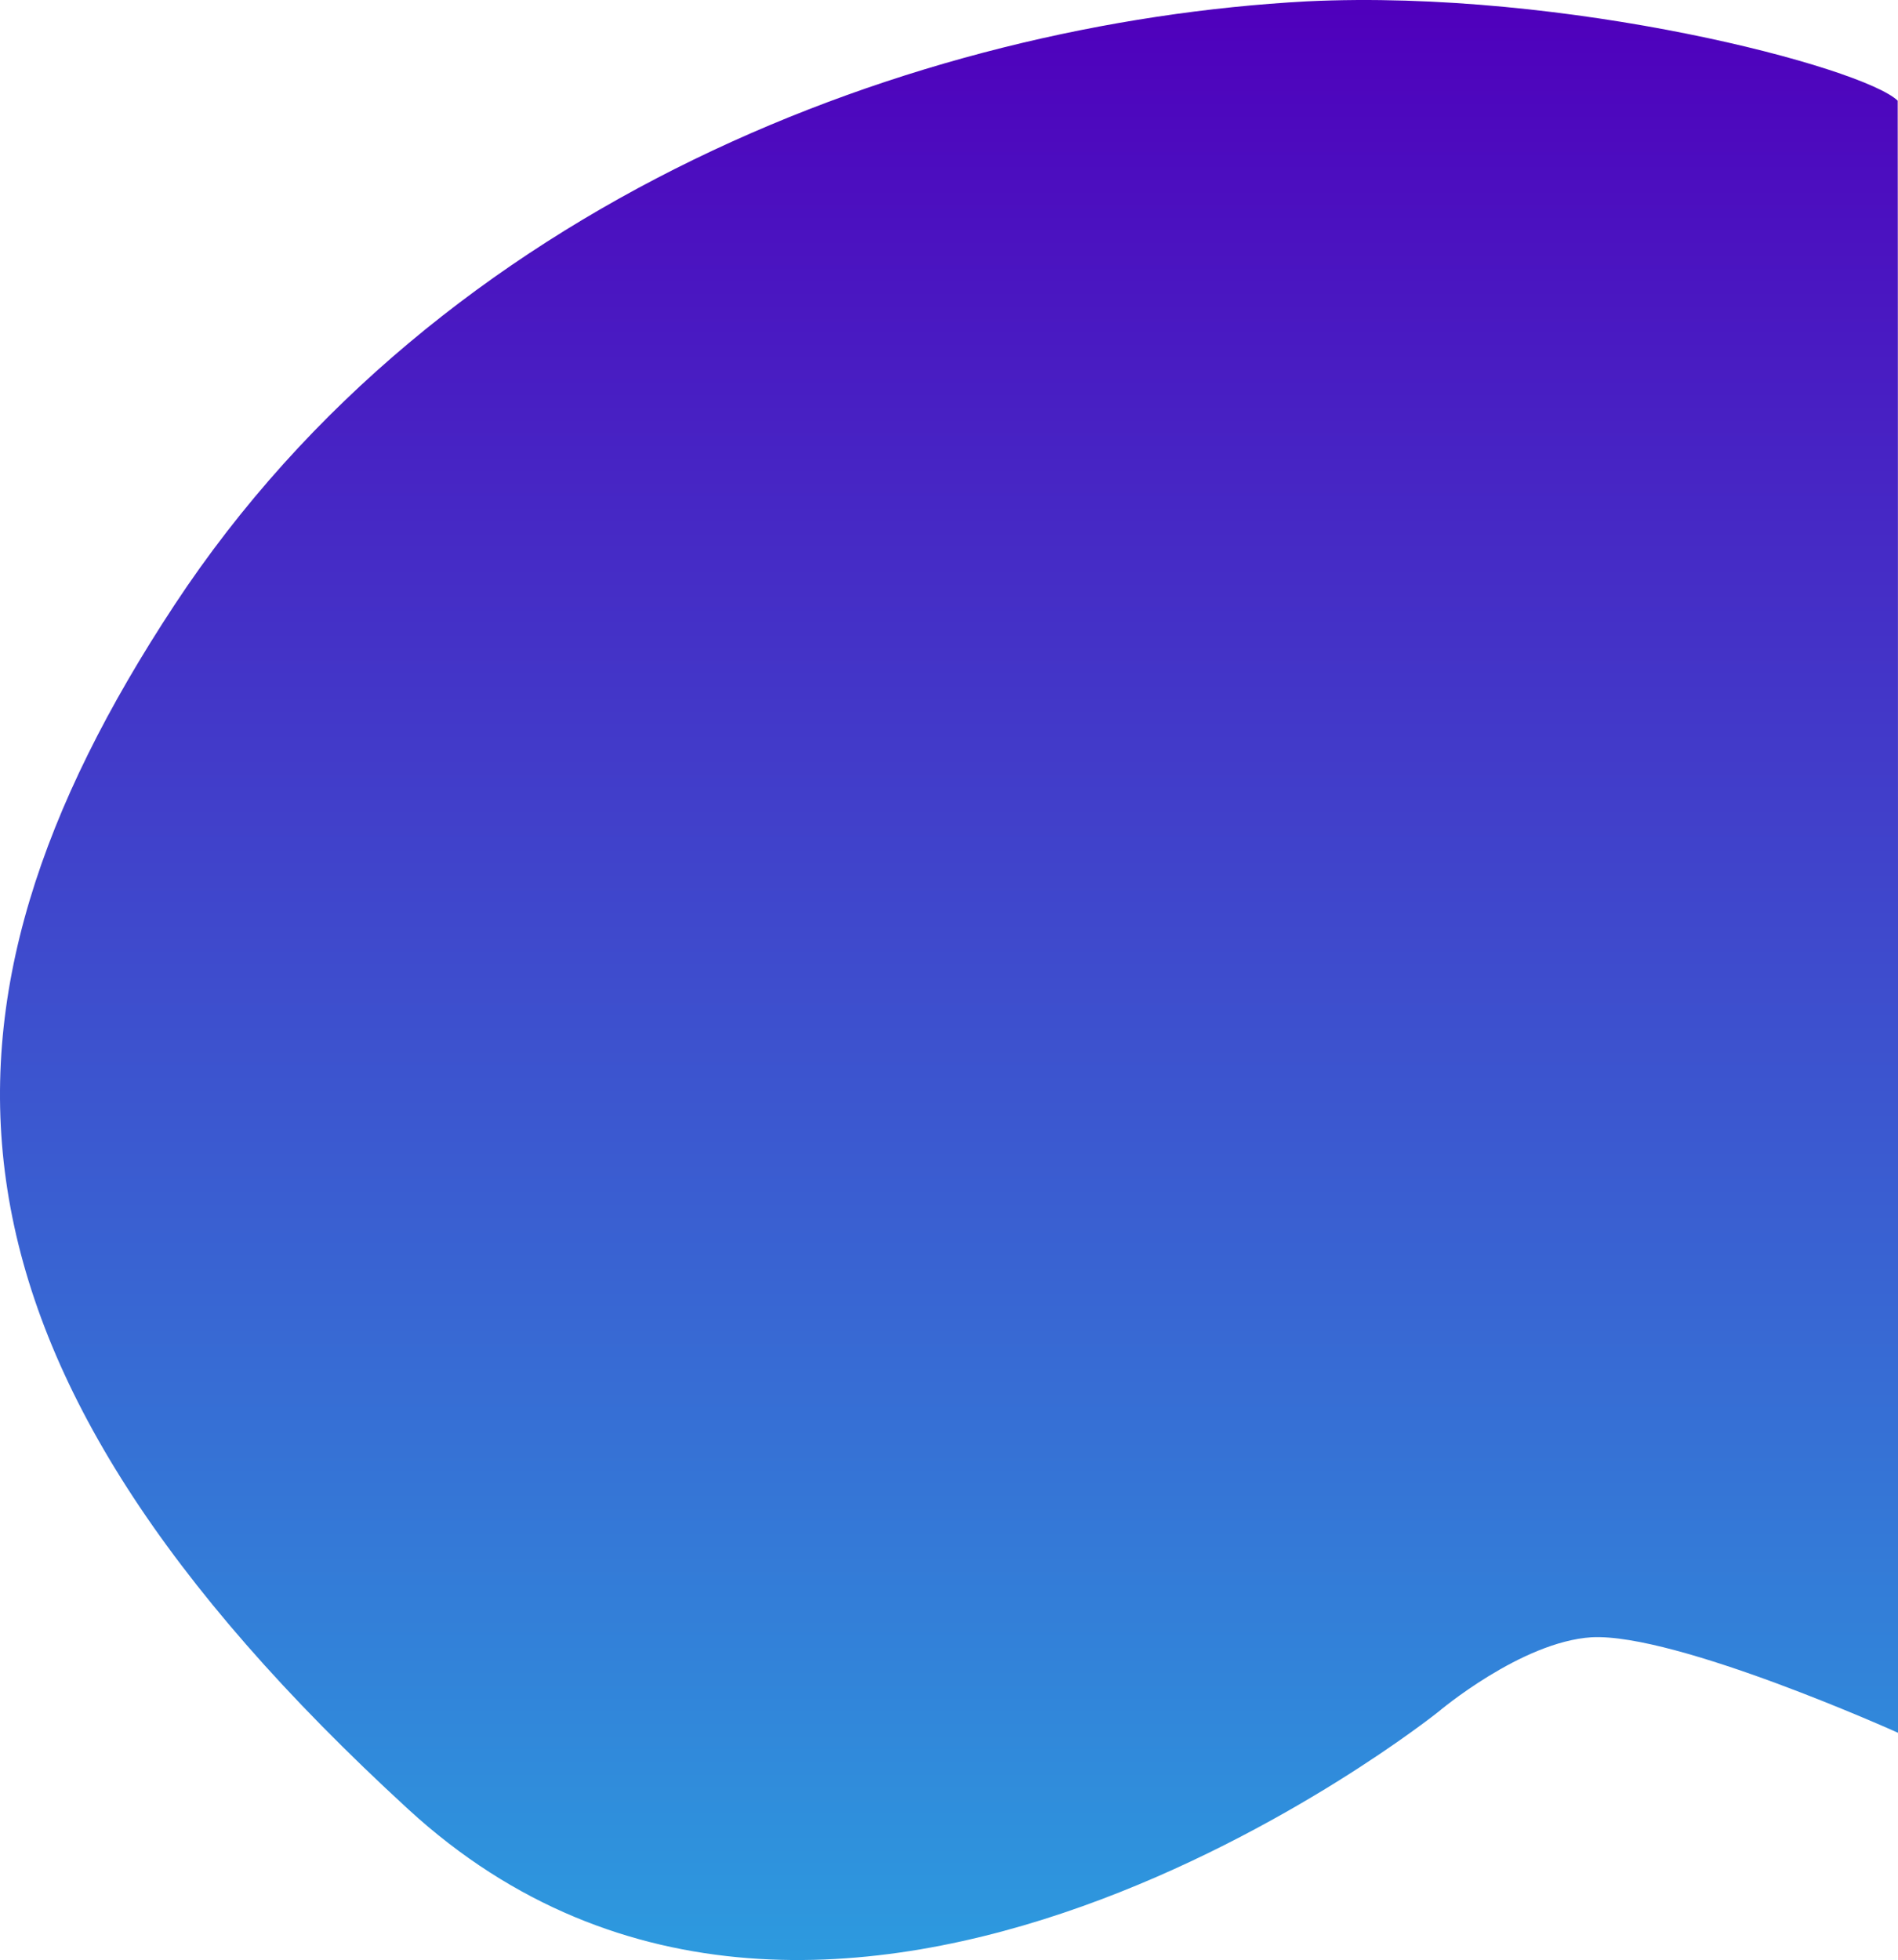 <svg xmlns="http://www.w3.org/2000/svg" xmlns:xlink="http://www.w3.org/1999/xlink" viewBox="0 0 694.243 716.75"><defs><style>.a{fill:url(#a);}</style><linearGradient id="a" x1="0.5" x2="0.5" y2="1" gradientUnits="objectBoundingBox"><stop offset="0" stop-color="#4f00bc"/><stop offset="1" stop-color="#29abe2"/></linearGradient></defs><path class="a" d="M1983.911,1503.351c-12.71-12.217-120.7-40.921-216.175-36.32-142.914,7.734-316.76,72.908-414.131,220.721s-94.142,275.6,85.584,440.47c154.922,142.115,376.733-35.736,376.733-35.736s30.251-25.619,56.032-27.23c31.017-1.611,112.066,34.923,112.066,34.923V1803.608S1983.989,1540.644,1983.911,1503.351Z" transform="translate(-1289.776 -1466.536)"/></svg>